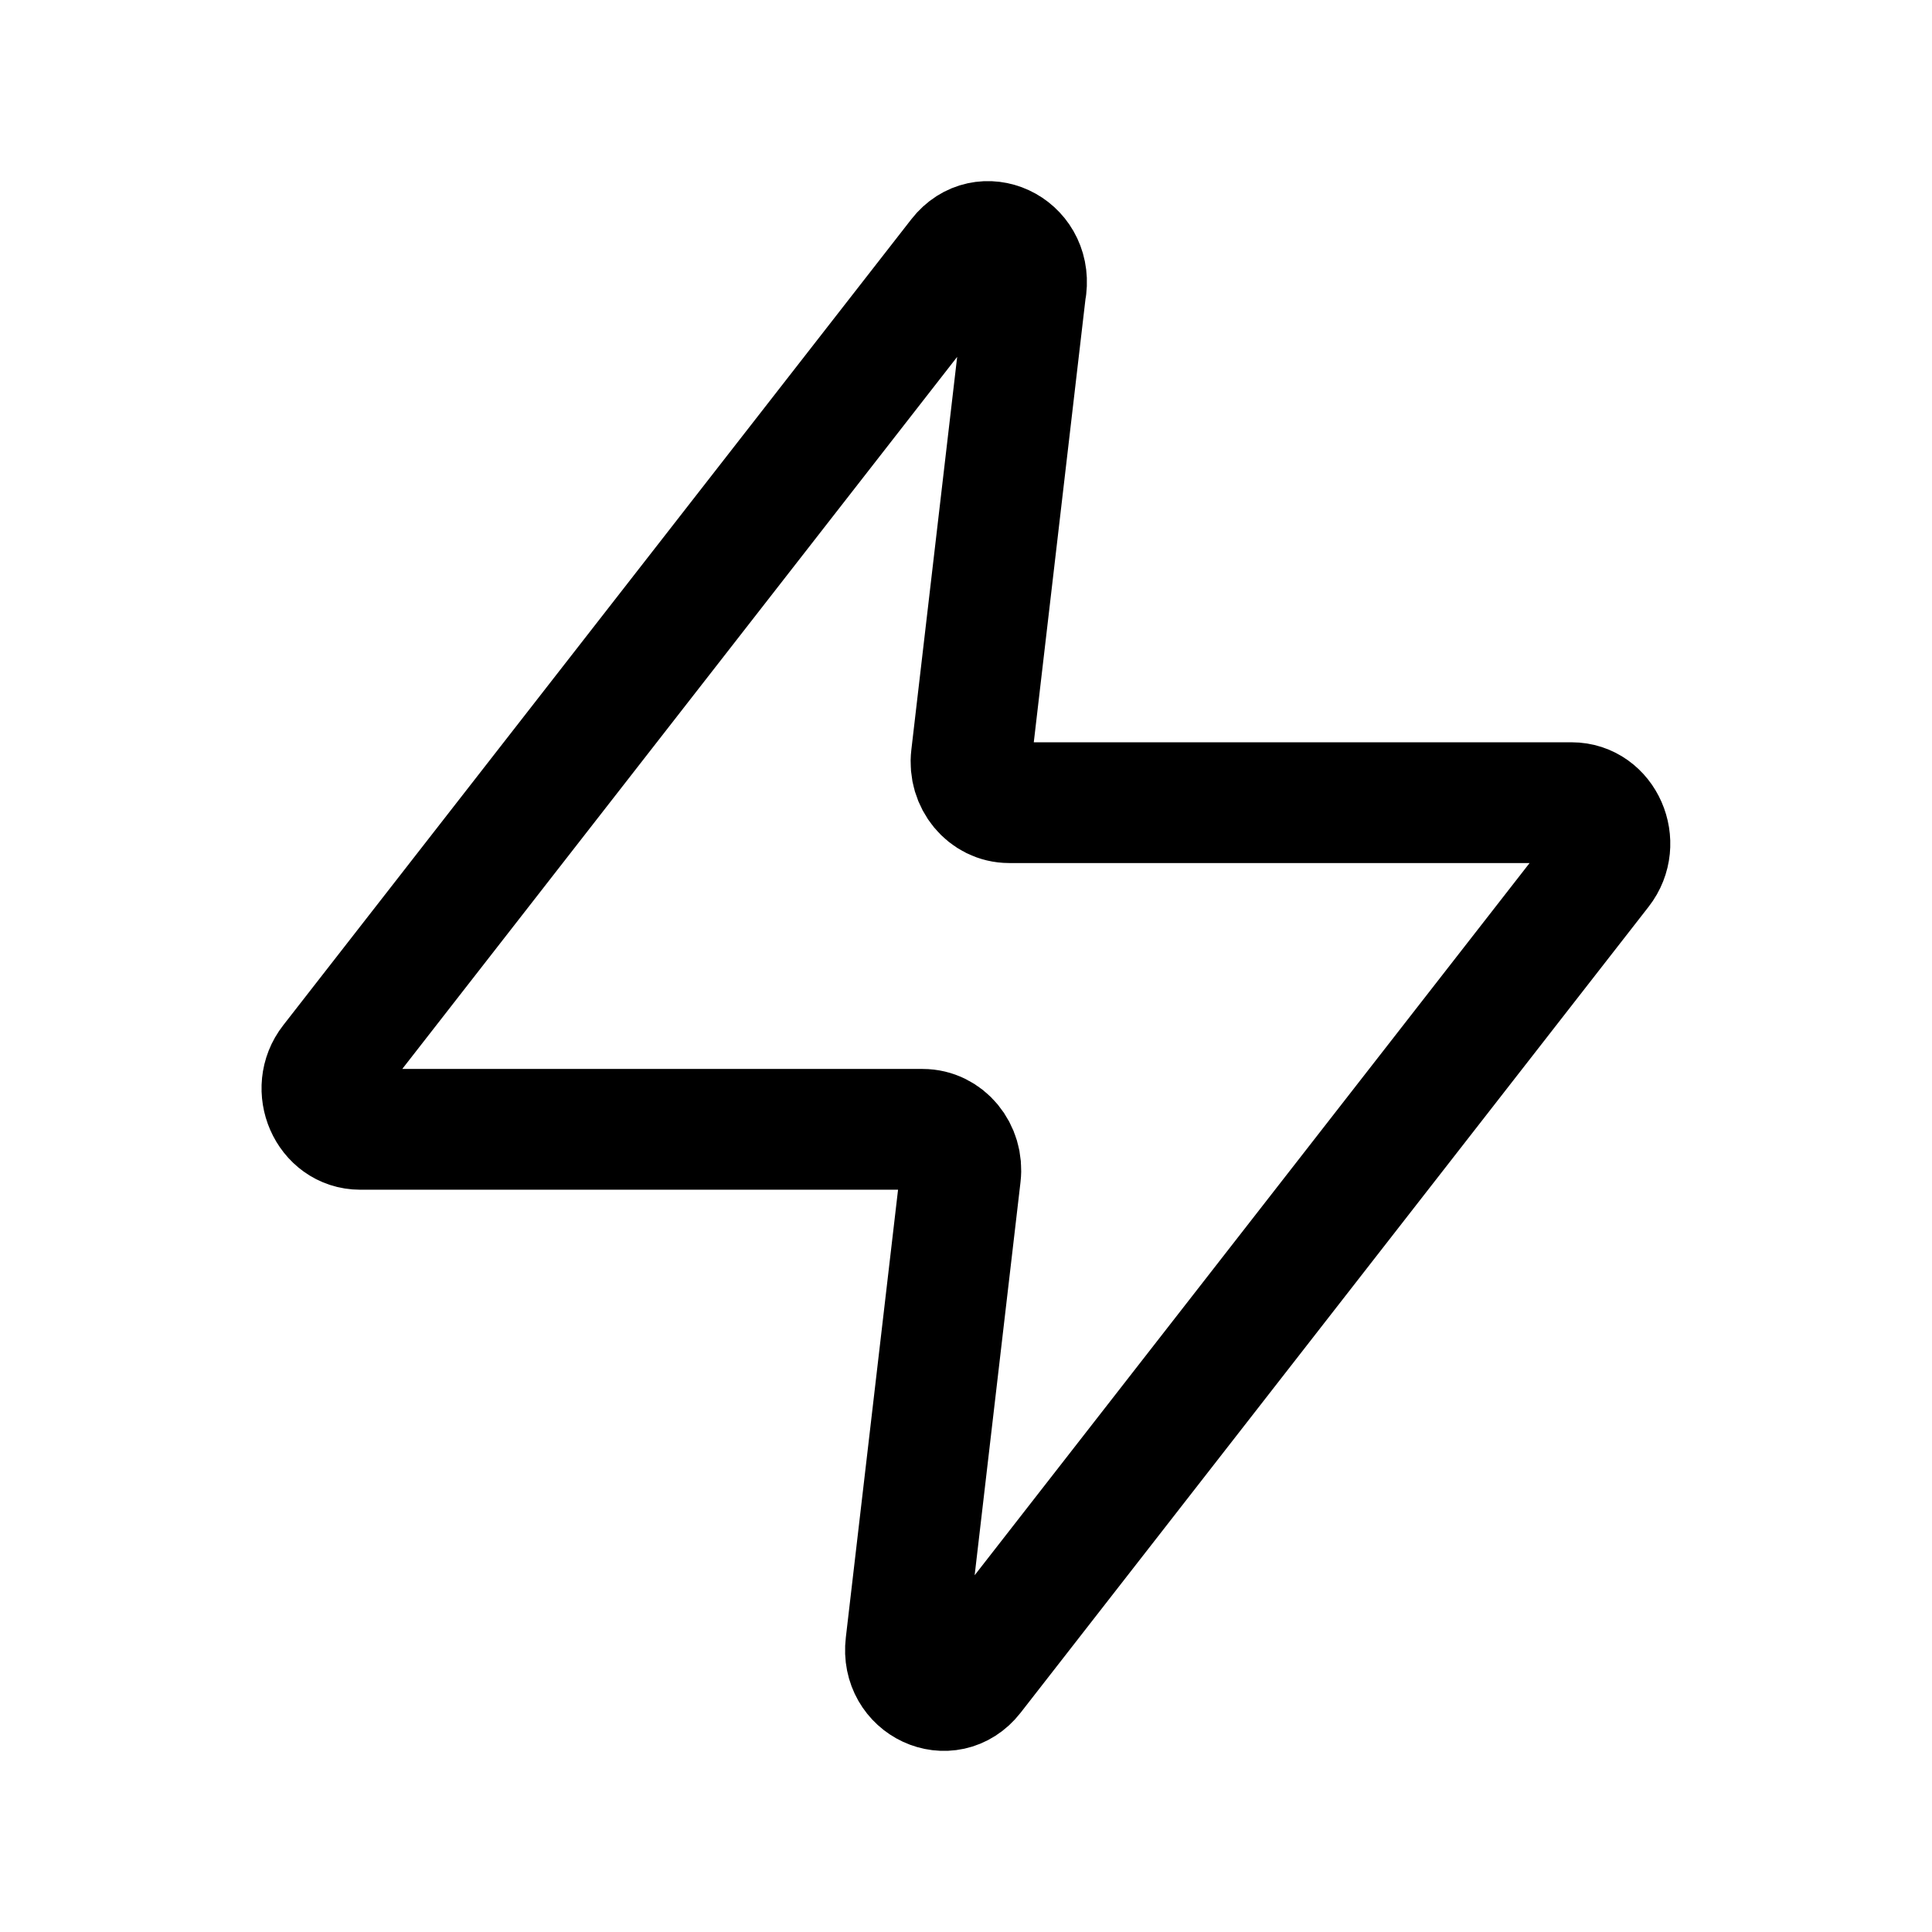 <svg xmlns="http://www.w3.org/2000/svg" width="24" height="24" fill="none" viewBox="0 0 24 24" stroke-width="1.5" stroke-linecap="round" stroke-linejoin="round" stroke="currentColor"><path d="M12.748 3.572c.059-.503-.532-.777-.835-.388L4.11 13.197c-.258.33-.038.832.364.832h6.988c.285 0 .506.267.47.57l-.68 5.83c-.06.502.53.776.834.387l7.802-10.013c.258-.33.038-.832-.364-.832h-6.988c-.285 0-.506-.267-.47-.57l.68-5.83Z"/></svg>